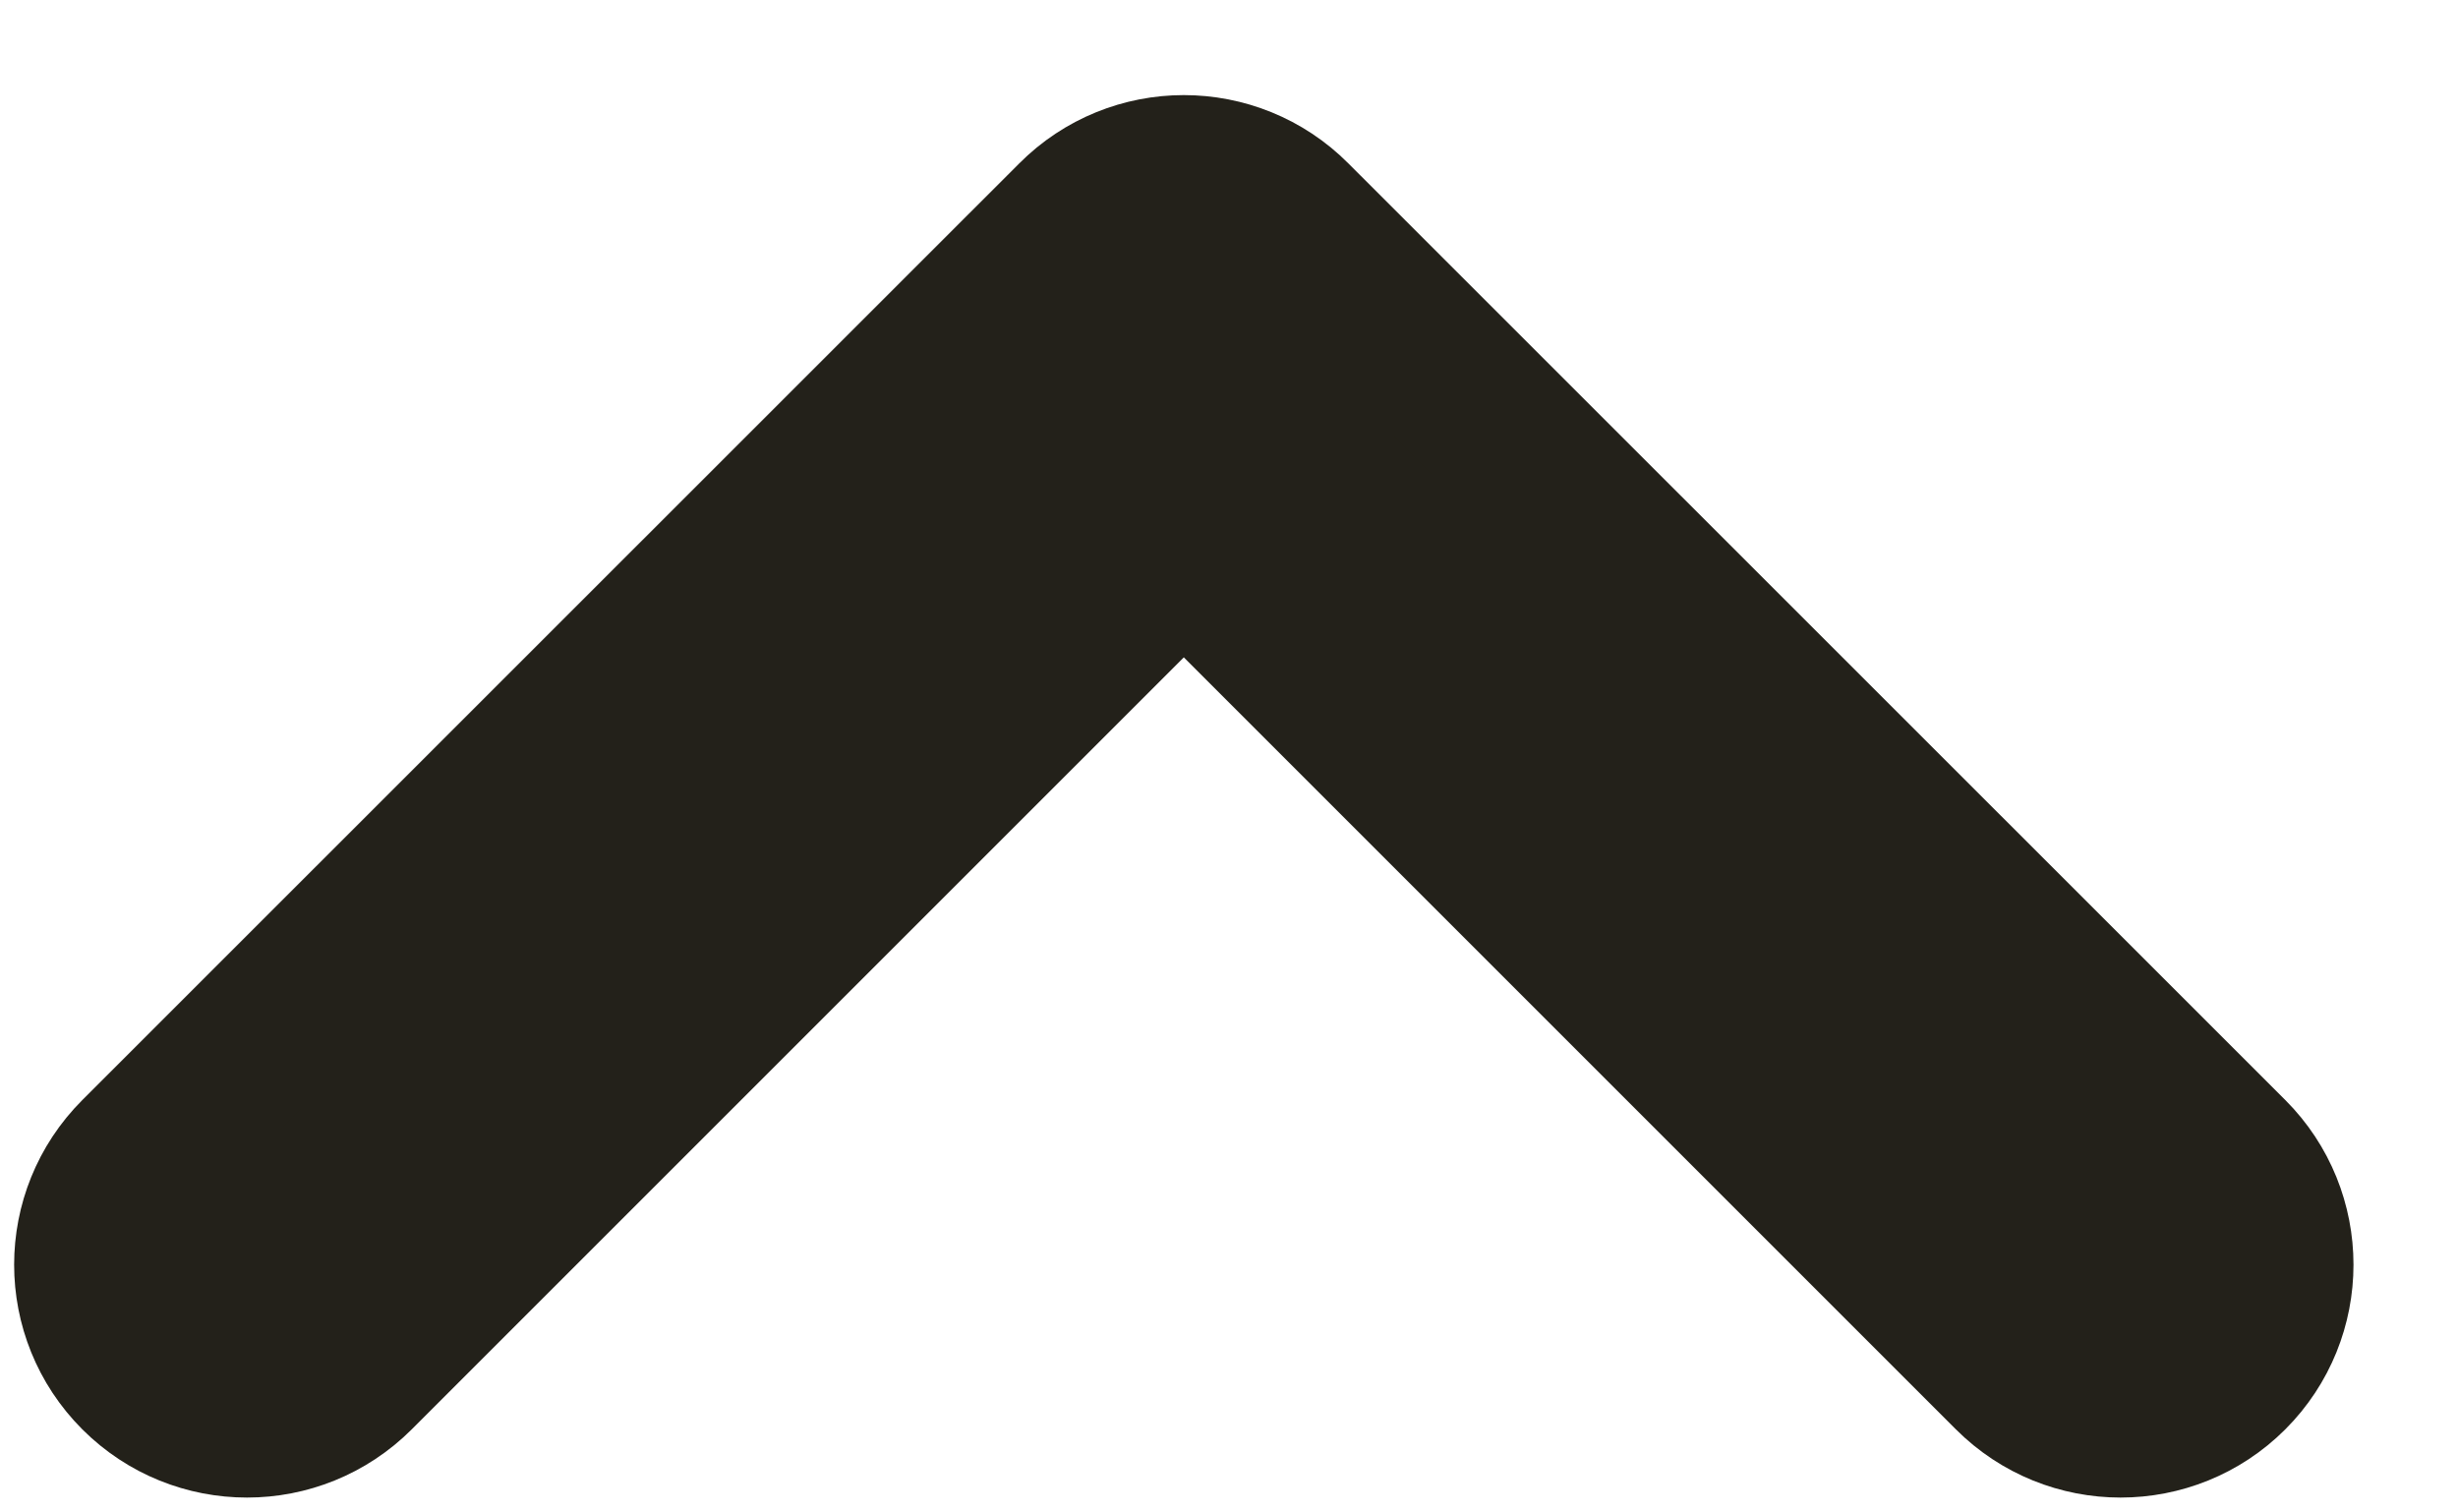 <?xml version="1.0" encoding="UTF-8"?>
<svg width="13px" height="8px" viewBox="0 0 13 8" version="1.1" xmlns="http://www.w3.org/2000/svg" xmlns:xlink="http://www.w3.org/1999/xlink">
    <!-- Generator: Sketch 58 (84663) - https://sketch.com -->
    <title>Arrow down Copy 4</title>
    <desc>Created with Sketch.</desc>
    <g id="Page-2" stroke="none" stroke-width="1" fill="none" fill-rule="evenodd">
        <g id="Log-Check-Copy-3" transform="translate(-277, -224)" fill="#23211A" fill-rule="nonzero" stroke="#23211A" stroke-width="0.85">
            <g id="Arrow-down-Copy-4" transform="translate(283.5, 228) rotate(270) translate(-283.5, -228) translate(280, 222)">
                <path d="M6.335,6.331 L1.381,11.286 C1.066,11.601 0.555,11.601 0.24,11.286 C-0.075,10.971 -0.075,10.46 0.24,10.145 L4.624,5.761 L0.24,1.377 C-0.075,1.062 -0.075,0.551 0.24,0.236 C0.555,-0.079 1.066,-0.079 1.381,0.236 L6.335,5.191 C6.493,5.348 6.572,5.555 6.572,5.761 C6.572,5.967 6.493,6.174 6.335,6.331 Z" id="Path"></path>
            </g>
        </g>
    </g>
</svg>